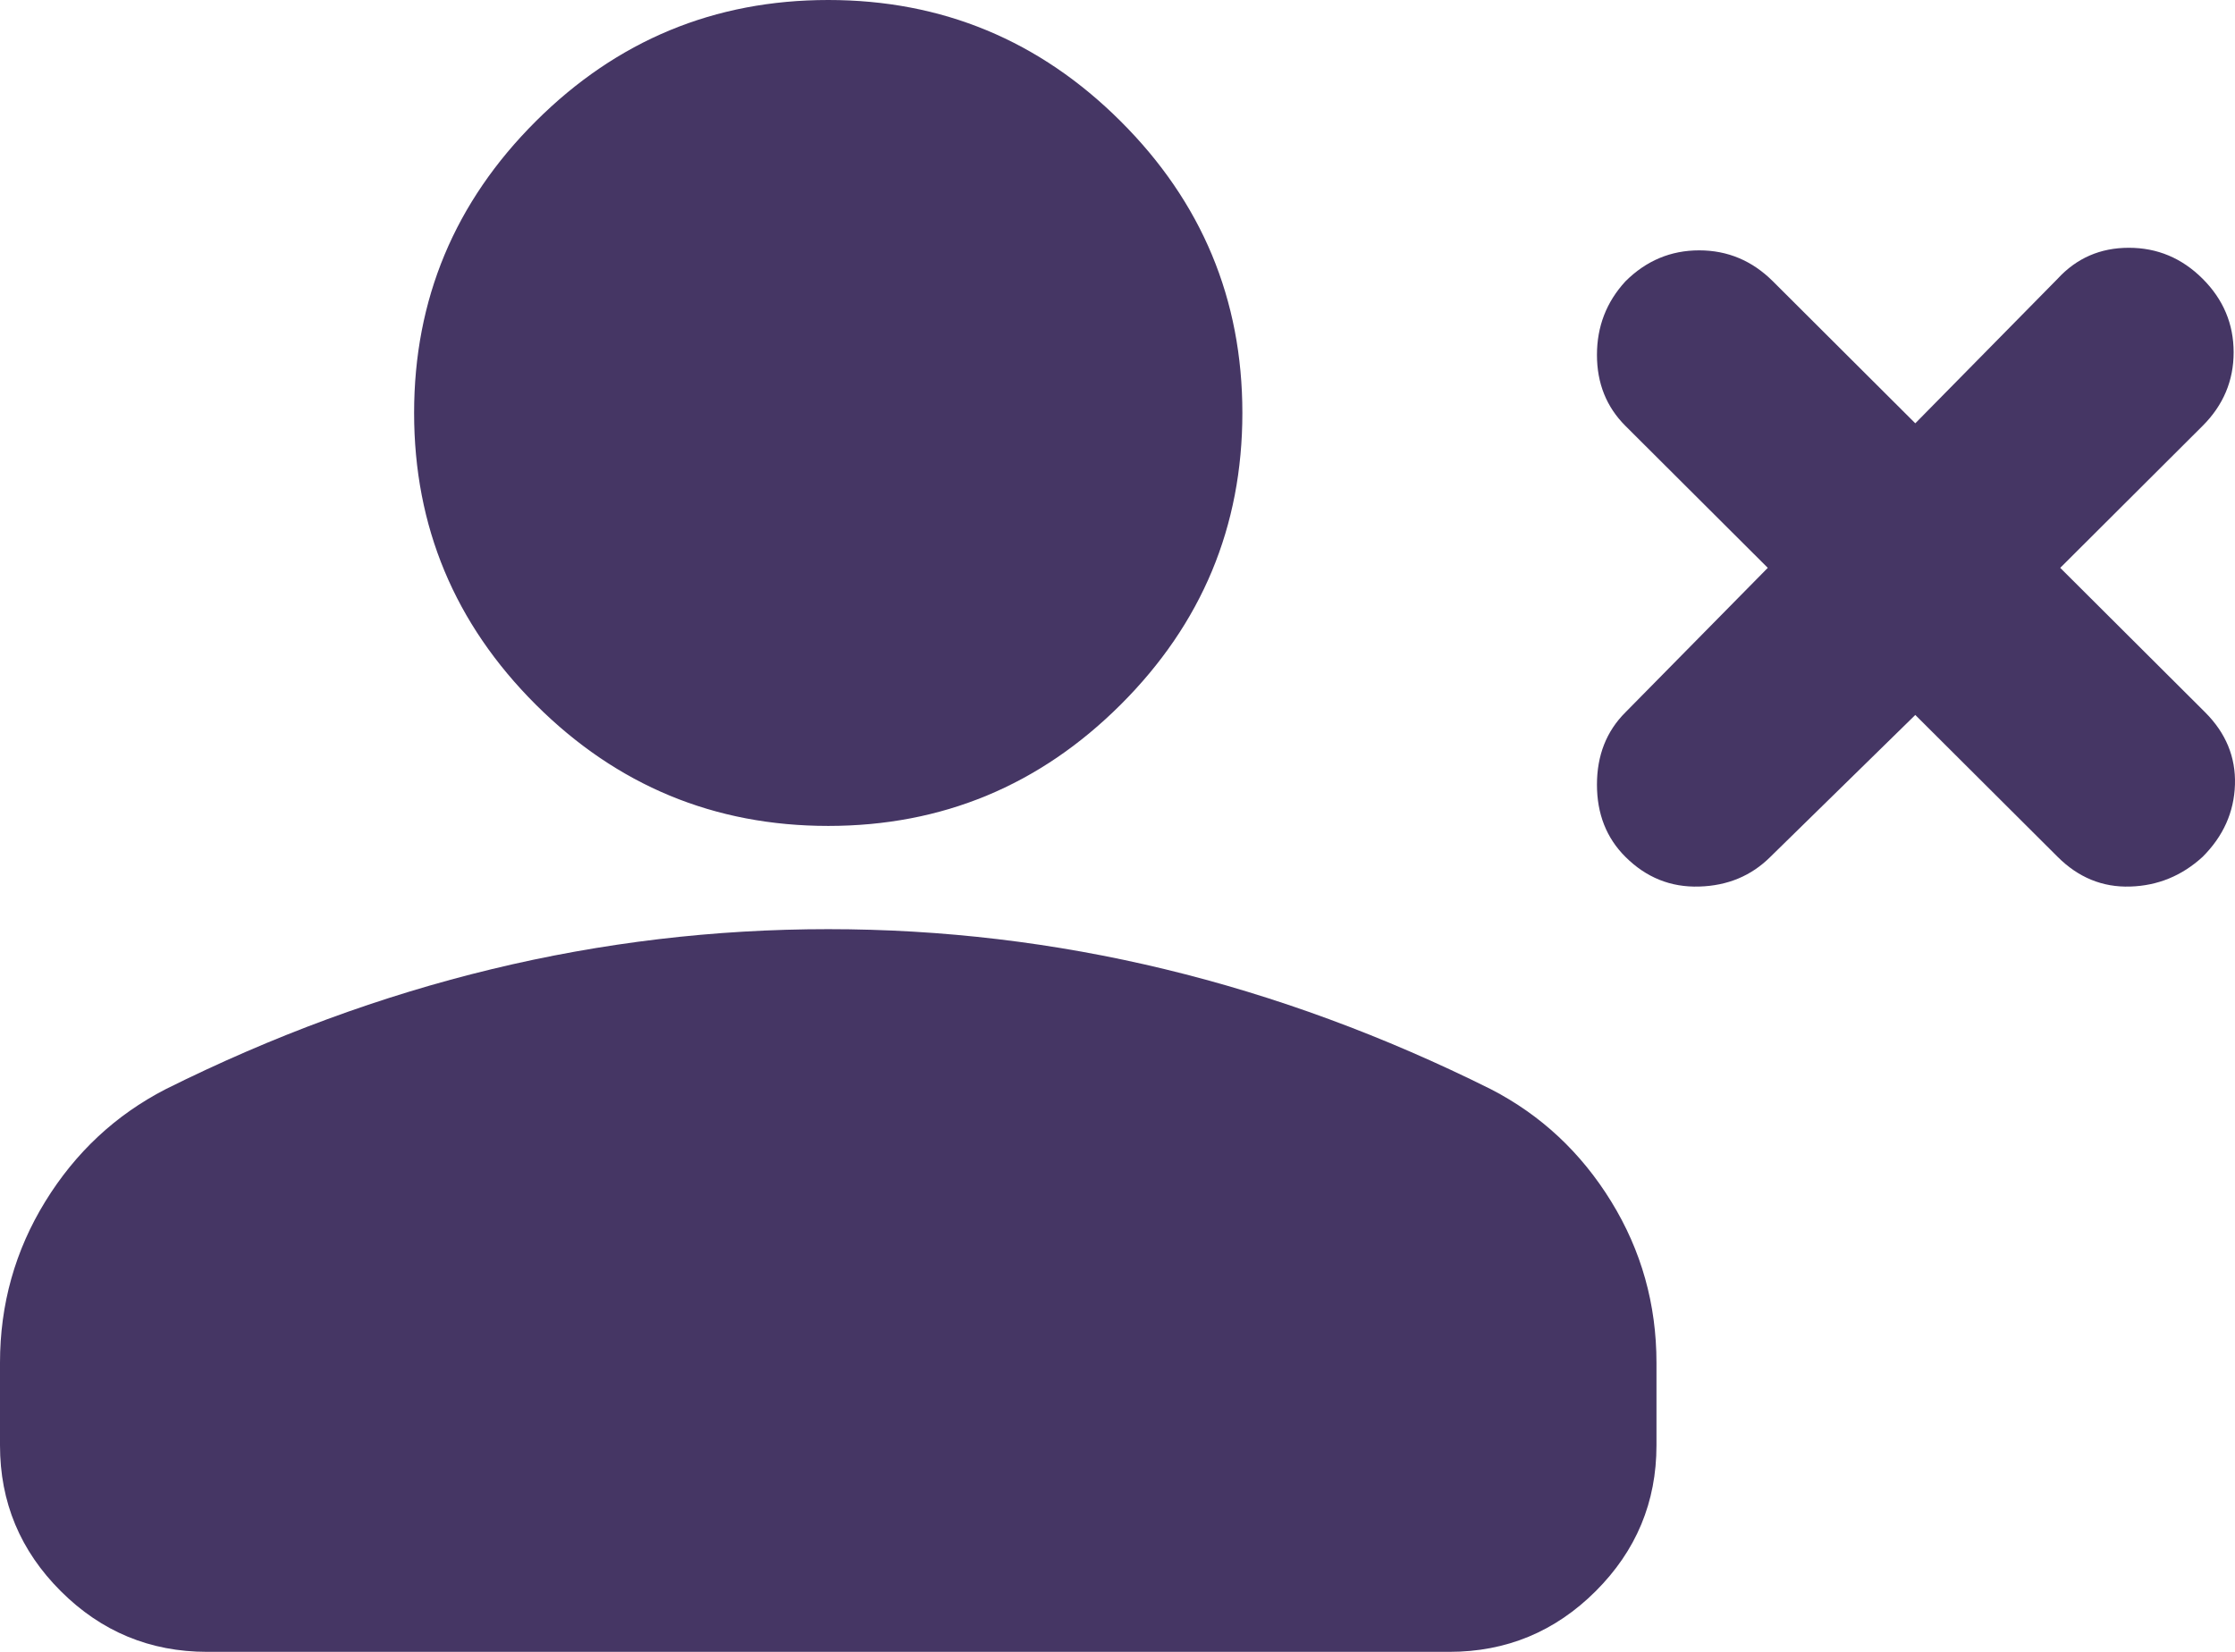 <svg width="46" height="34" viewBox="0 0 46 34" fill="none" xmlns="http://www.w3.org/2000/svg">
<path d="M39.42 14.716L36.437 17.637C36.046 18.027 35.558 18.231 34.972 18.248C34.386 18.266 33.88 18.062 33.454 17.637C33.063 17.248 32.868 16.752 32.868 16.15C32.868 15.548 33.063 15.052 33.454 14.662L36.384 11.688L33.454 8.766C33.063 8.376 32.868 7.889 32.868 7.305C32.868 6.72 33.063 6.216 33.454 5.791C33.88 5.366 34.386 5.153 34.972 5.153C35.558 5.153 36.064 5.366 36.49 5.791L39.42 8.713L42.35 5.737C42.741 5.312 43.229 5.1 43.815 5.1C44.401 5.1 44.907 5.312 45.333 5.737C45.759 6.162 45.972 6.667 45.972 7.252C45.972 7.836 45.759 8.341 45.333 8.766L42.403 11.688L45.386 14.662C45.812 15.088 46.017 15.583 45.999 16.15C45.981 16.717 45.759 17.212 45.333 17.637C44.907 18.027 44.41 18.231 43.842 18.248C43.273 18.266 42.776 18.062 42.35 17.637L39.42 14.716ZM17.047 17C14.703 17 12.696 16.168 11.027 14.503C9.358 12.838 8.523 10.838 8.523 8.5C8.523 6.162 9.358 4.161 11.027 2.497C12.696 0.832 14.703 0 17.047 0C19.39 0 21.397 0.832 23.066 2.497C24.735 4.161 25.57 6.162 25.57 8.5C25.57 10.838 24.735 12.838 23.066 14.503C21.397 16.168 19.39 17 17.047 17ZM0 29.75V28.05C0 26.846 0.311 25.739 0.932 24.73C1.554 23.72 2.379 22.95 3.409 22.419C5.611 21.321 7.848 20.497 10.121 19.948C12.394 19.399 14.703 19.125 17.047 19.125C19.39 19.125 21.699 19.399 23.972 19.948C26.244 20.497 28.482 21.321 30.684 22.419C31.714 22.95 32.539 23.72 33.161 24.73C33.782 25.739 34.093 26.846 34.093 28.05V29.75C34.093 30.919 33.676 31.919 32.841 32.752C32.007 33.584 31.003 34 29.831 34H4.262C3.09 34 2.086 33.584 1.252 32.752C0.417 31.919 0 30.919 0 29.75Z" fill="#453664"/>
</svg>

